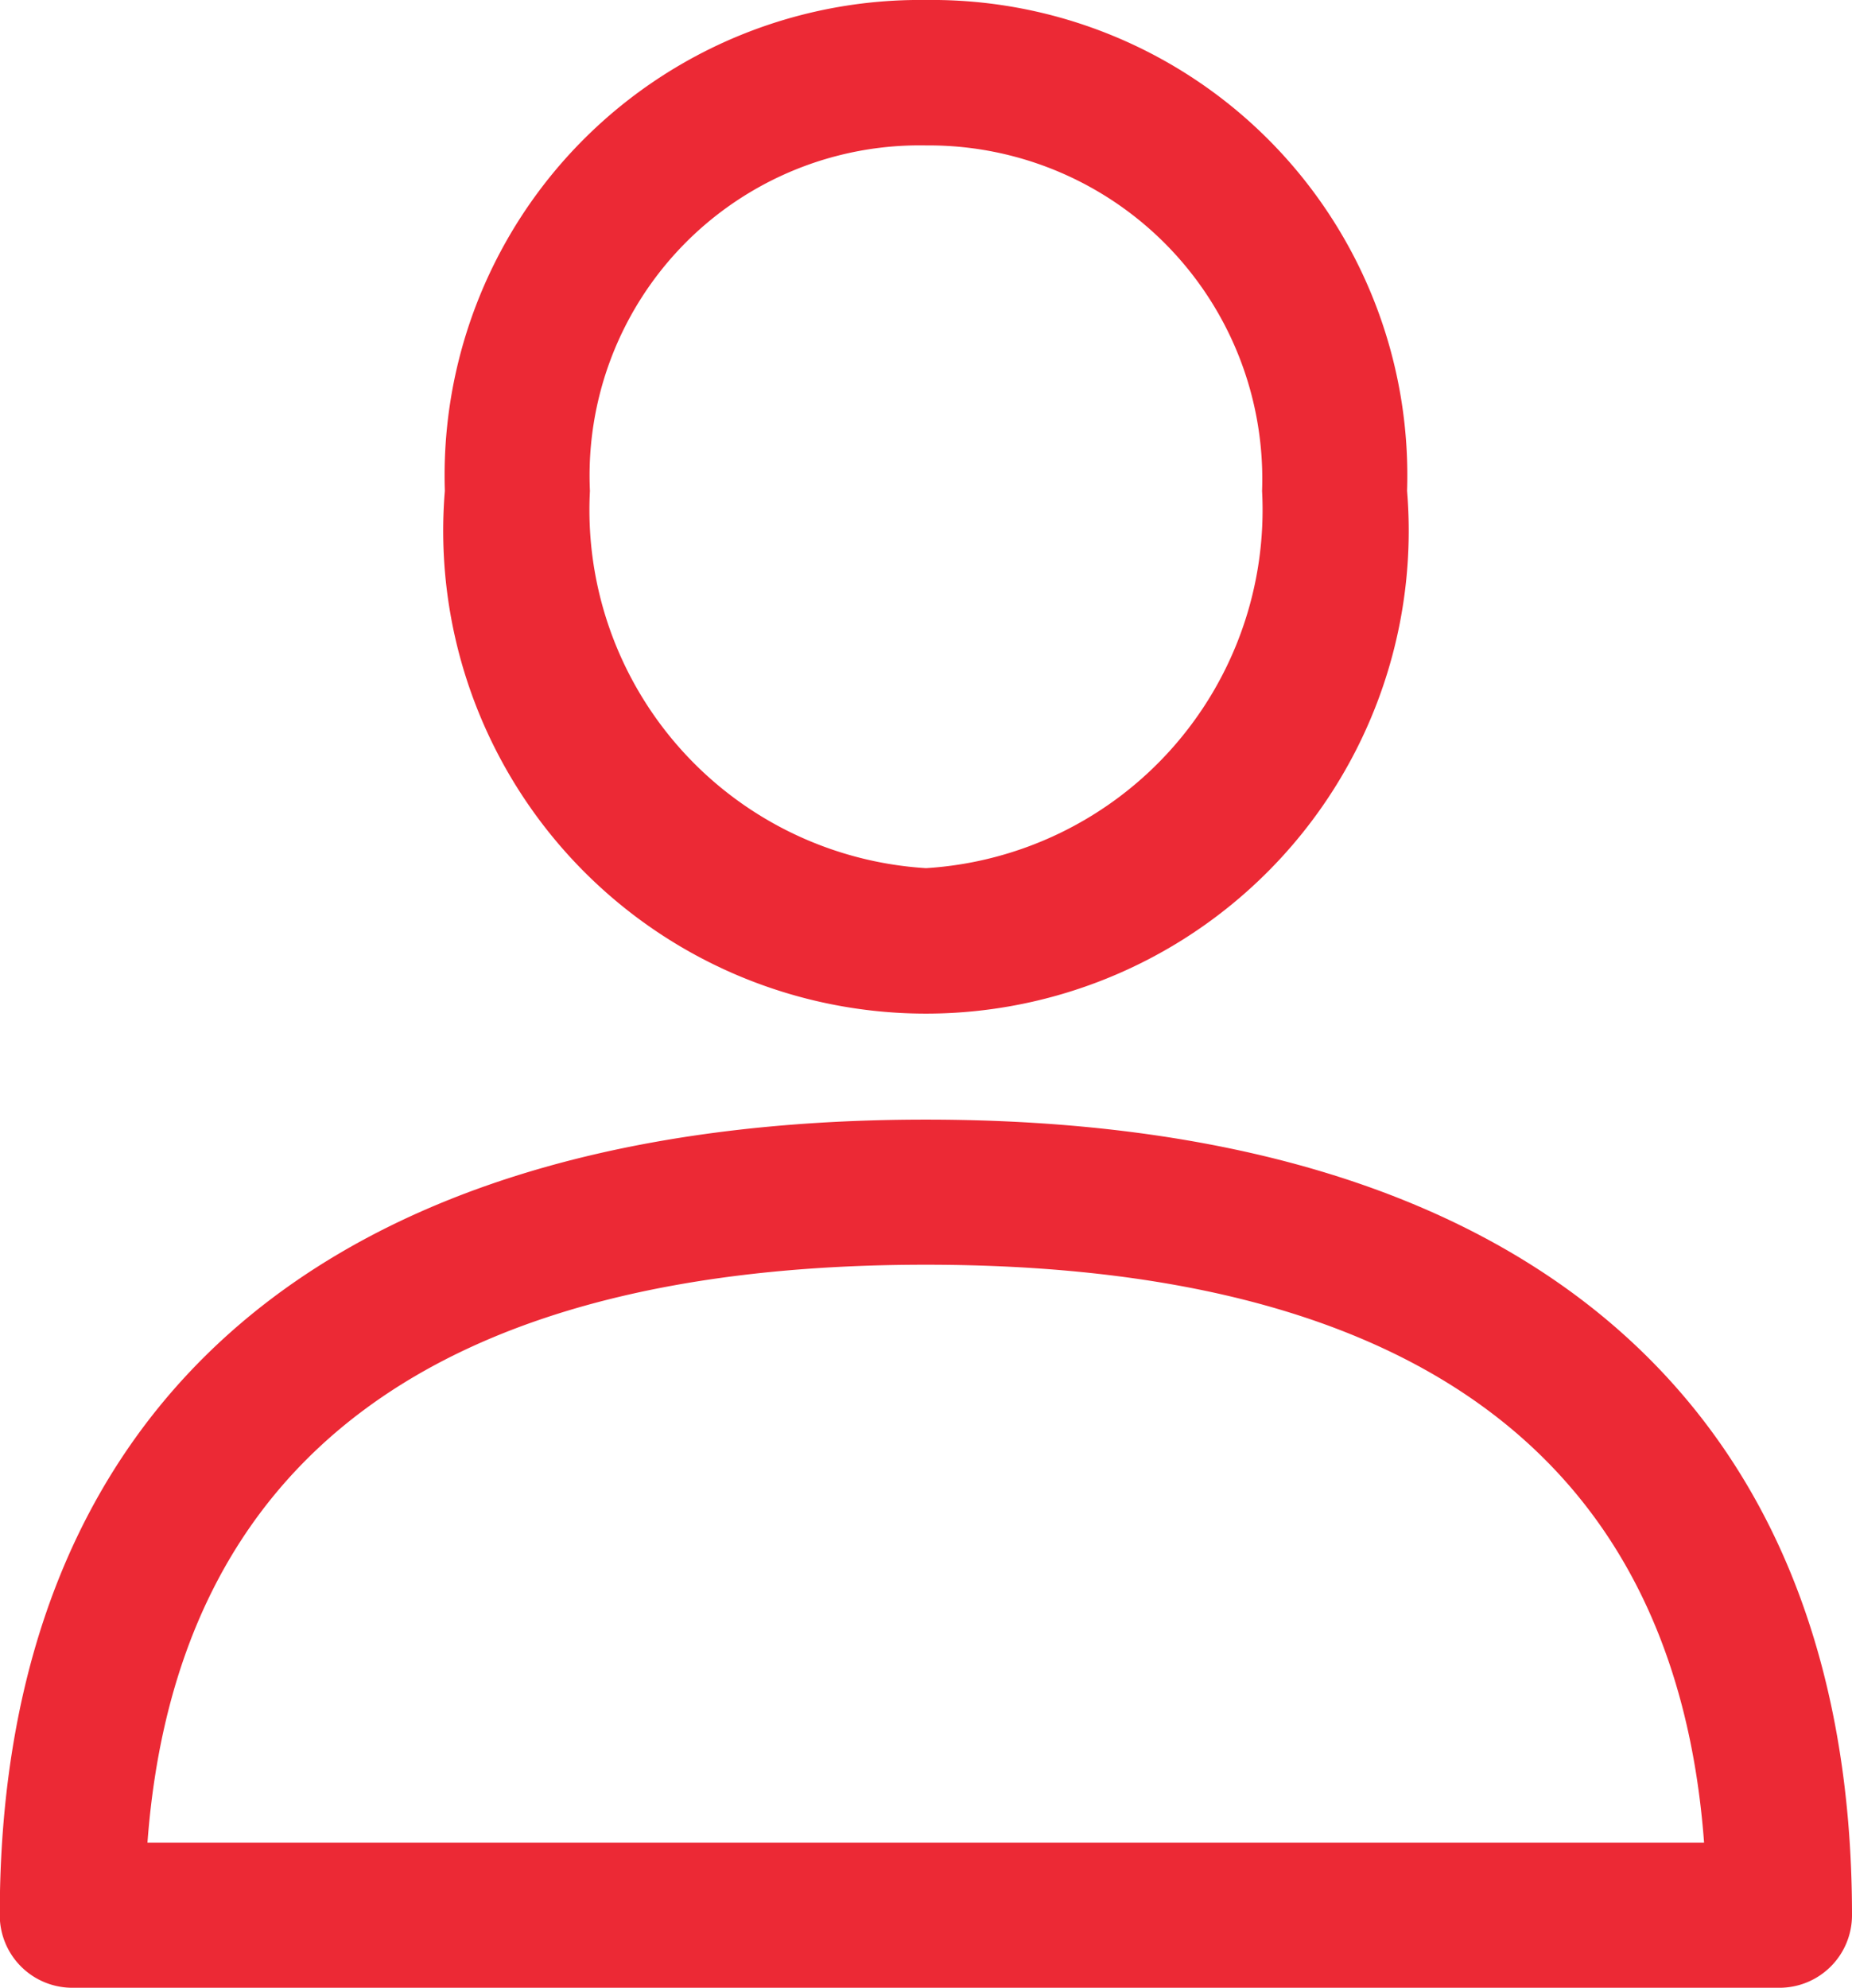 <svg xmlns="http://www.w3.org/2000/svg" width="24.126" height="25.889" viewBox="0 0 24.126 25.889"><defs><style>.a{fill:#ec2935;}</style></defs><g transform="translate(0)"><g transform="translate(0 14.582)"><path class="a" d="M29.5,288.389c-7.779,0-12.063,3.68-12.063,10.362a.945.945,0,0,0,.945.945H40.621a.945.945,0,0,0,.945-.945C41.566,292.069,37.282,288.389,29.5,288.389Zm-10.139,9.417c.372-5,3.778-7.527,10.139-7.527s9.767,2.531,10.139,7.527Z" transform="translate(-17.44 -288.389)"/></g><g transform="translate(5.795)"><path class="a" d="M138.317,0a6.192,6.192,0,0,0-6.268,6.393,6.289,6.289,0,1,0,12.535,0A6.193,6.193,0,0,0,138.317,0Zm0,11.307a4.674,4.674,0,0,1-4.378-4.913,4.3,4.3,0,0,1,4.378-4.5,4.344,4.344,0,0,1,4.378,4.5A4.674,4.674,0,0,1,138.317,11.307Z" transform="translate(-132.049)"/></g></g></svg>